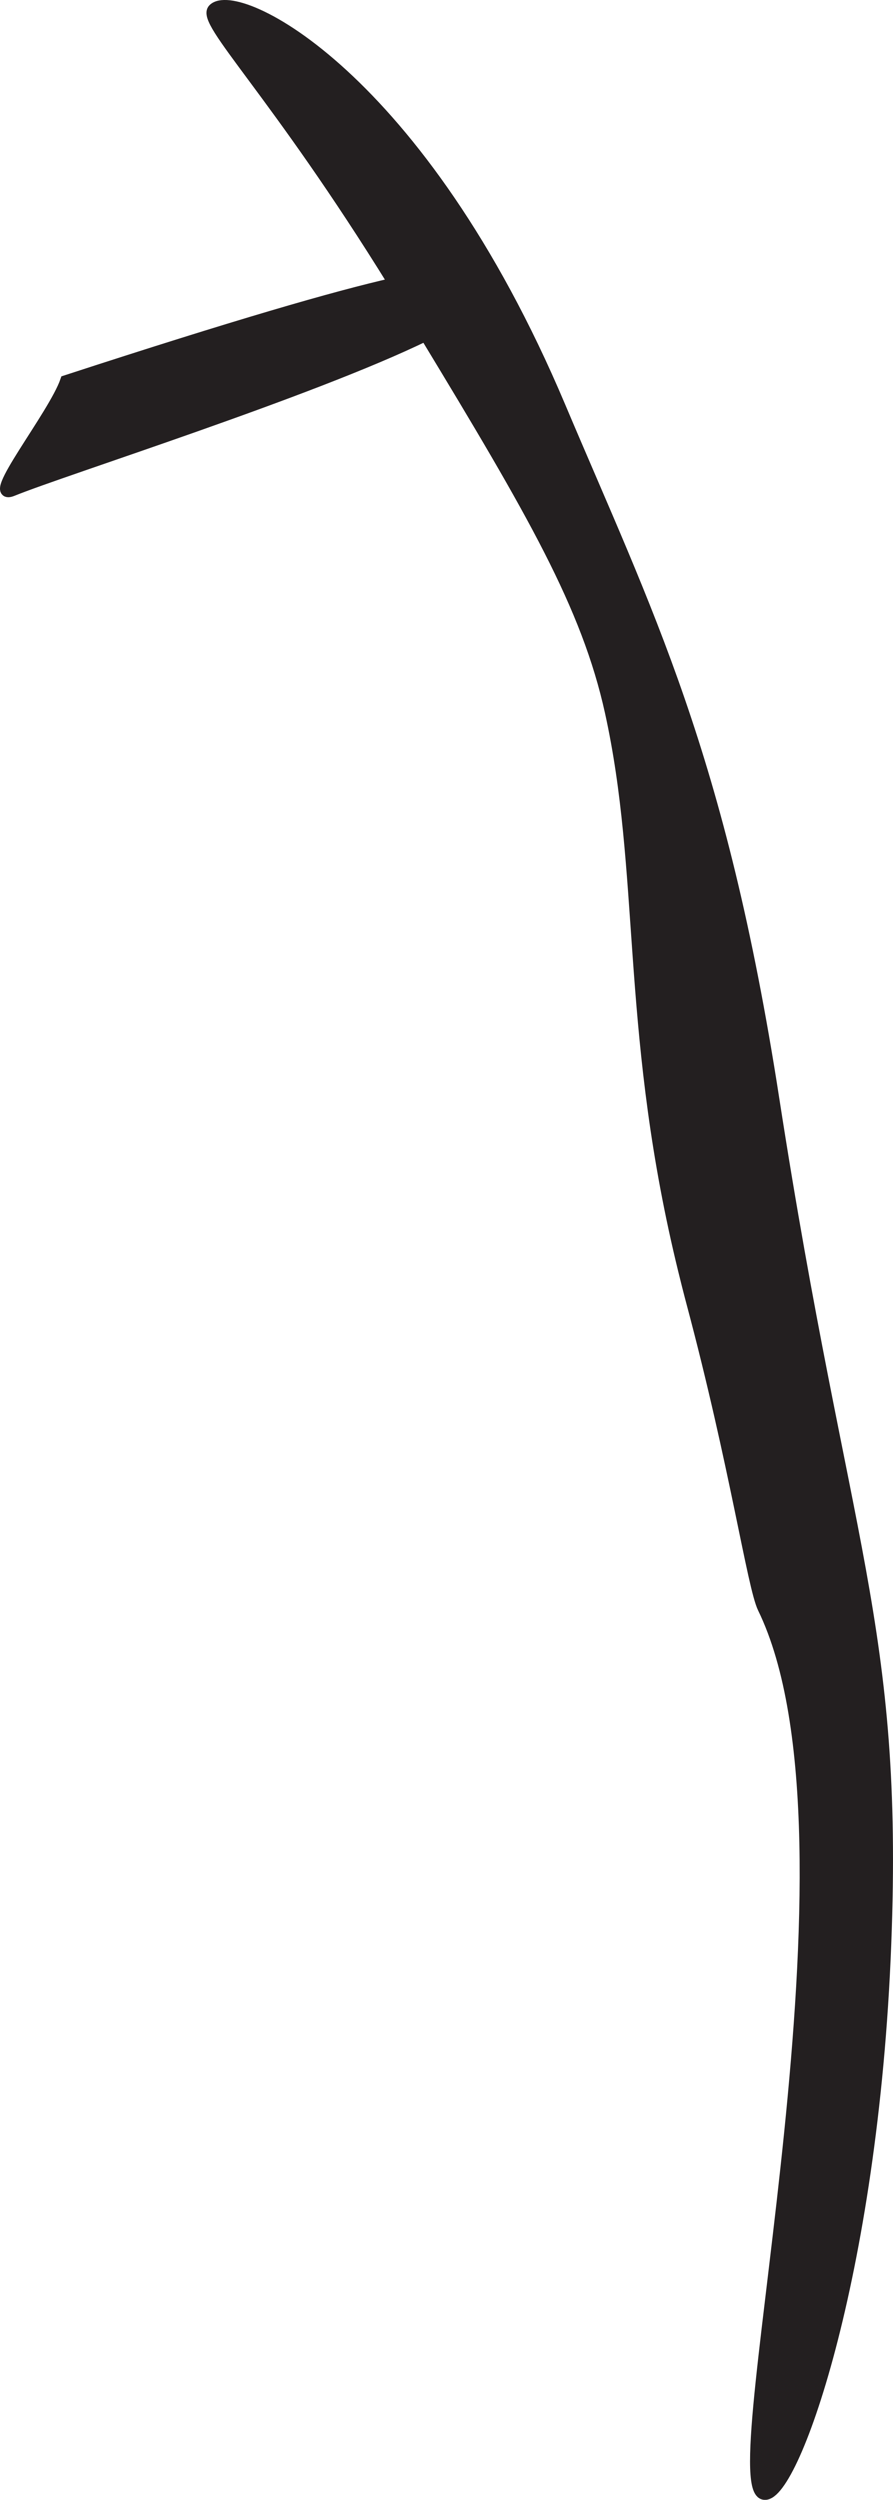 <?xml version="1.0" encoding="UTF-8"?>
<svg id="Layer_2" data-name="Layer 2" xmlns="http://www.w3.org/2000/svg" width="232.07" height="649.57" viewBox="0 0 232.07 649.57">
  <defs>
    <style>
      .cls-1 {
        fill: #231f20;
        stroke: #231f20;
        stroke-miterlimit: 10;
        stroke-width: 3px;
      }
    </style>
  </defs>
  <g id="Layer_2-2" data-name="Layer 2">
    <path class="cls-1" d="m201.02,285.52c-13.9-89.67-32.89-126.26-55.56-179.92C109.03,19.4,61.56-3.66,55.5,2.41c-3.18,3.19,15.9,21.06,46.9,71.23-15.24,3.45-41.06,10.93-85.27,25.35-3.08,8.94-21.25,31.44-13.89,28.44,13.35-5.44,77.64-25.76,107.37-40.3,27.77,45.84,41.99,70.22,48.08,97.85,9.13,41.46,4.17,80.78,17.76,139.73,1.62,7.02,3.11,12.65,3.4,13.73,11.34,42.53,15.81,73.8,18.52,79.38,29.41,60.49-10.99,226.55,0,230.19,7.2,2.39,28.41-56.1,31.75-142.88,3.19-82.87-11.03-102.97-29.1-219.61Z"/>
  </g>
</svg>